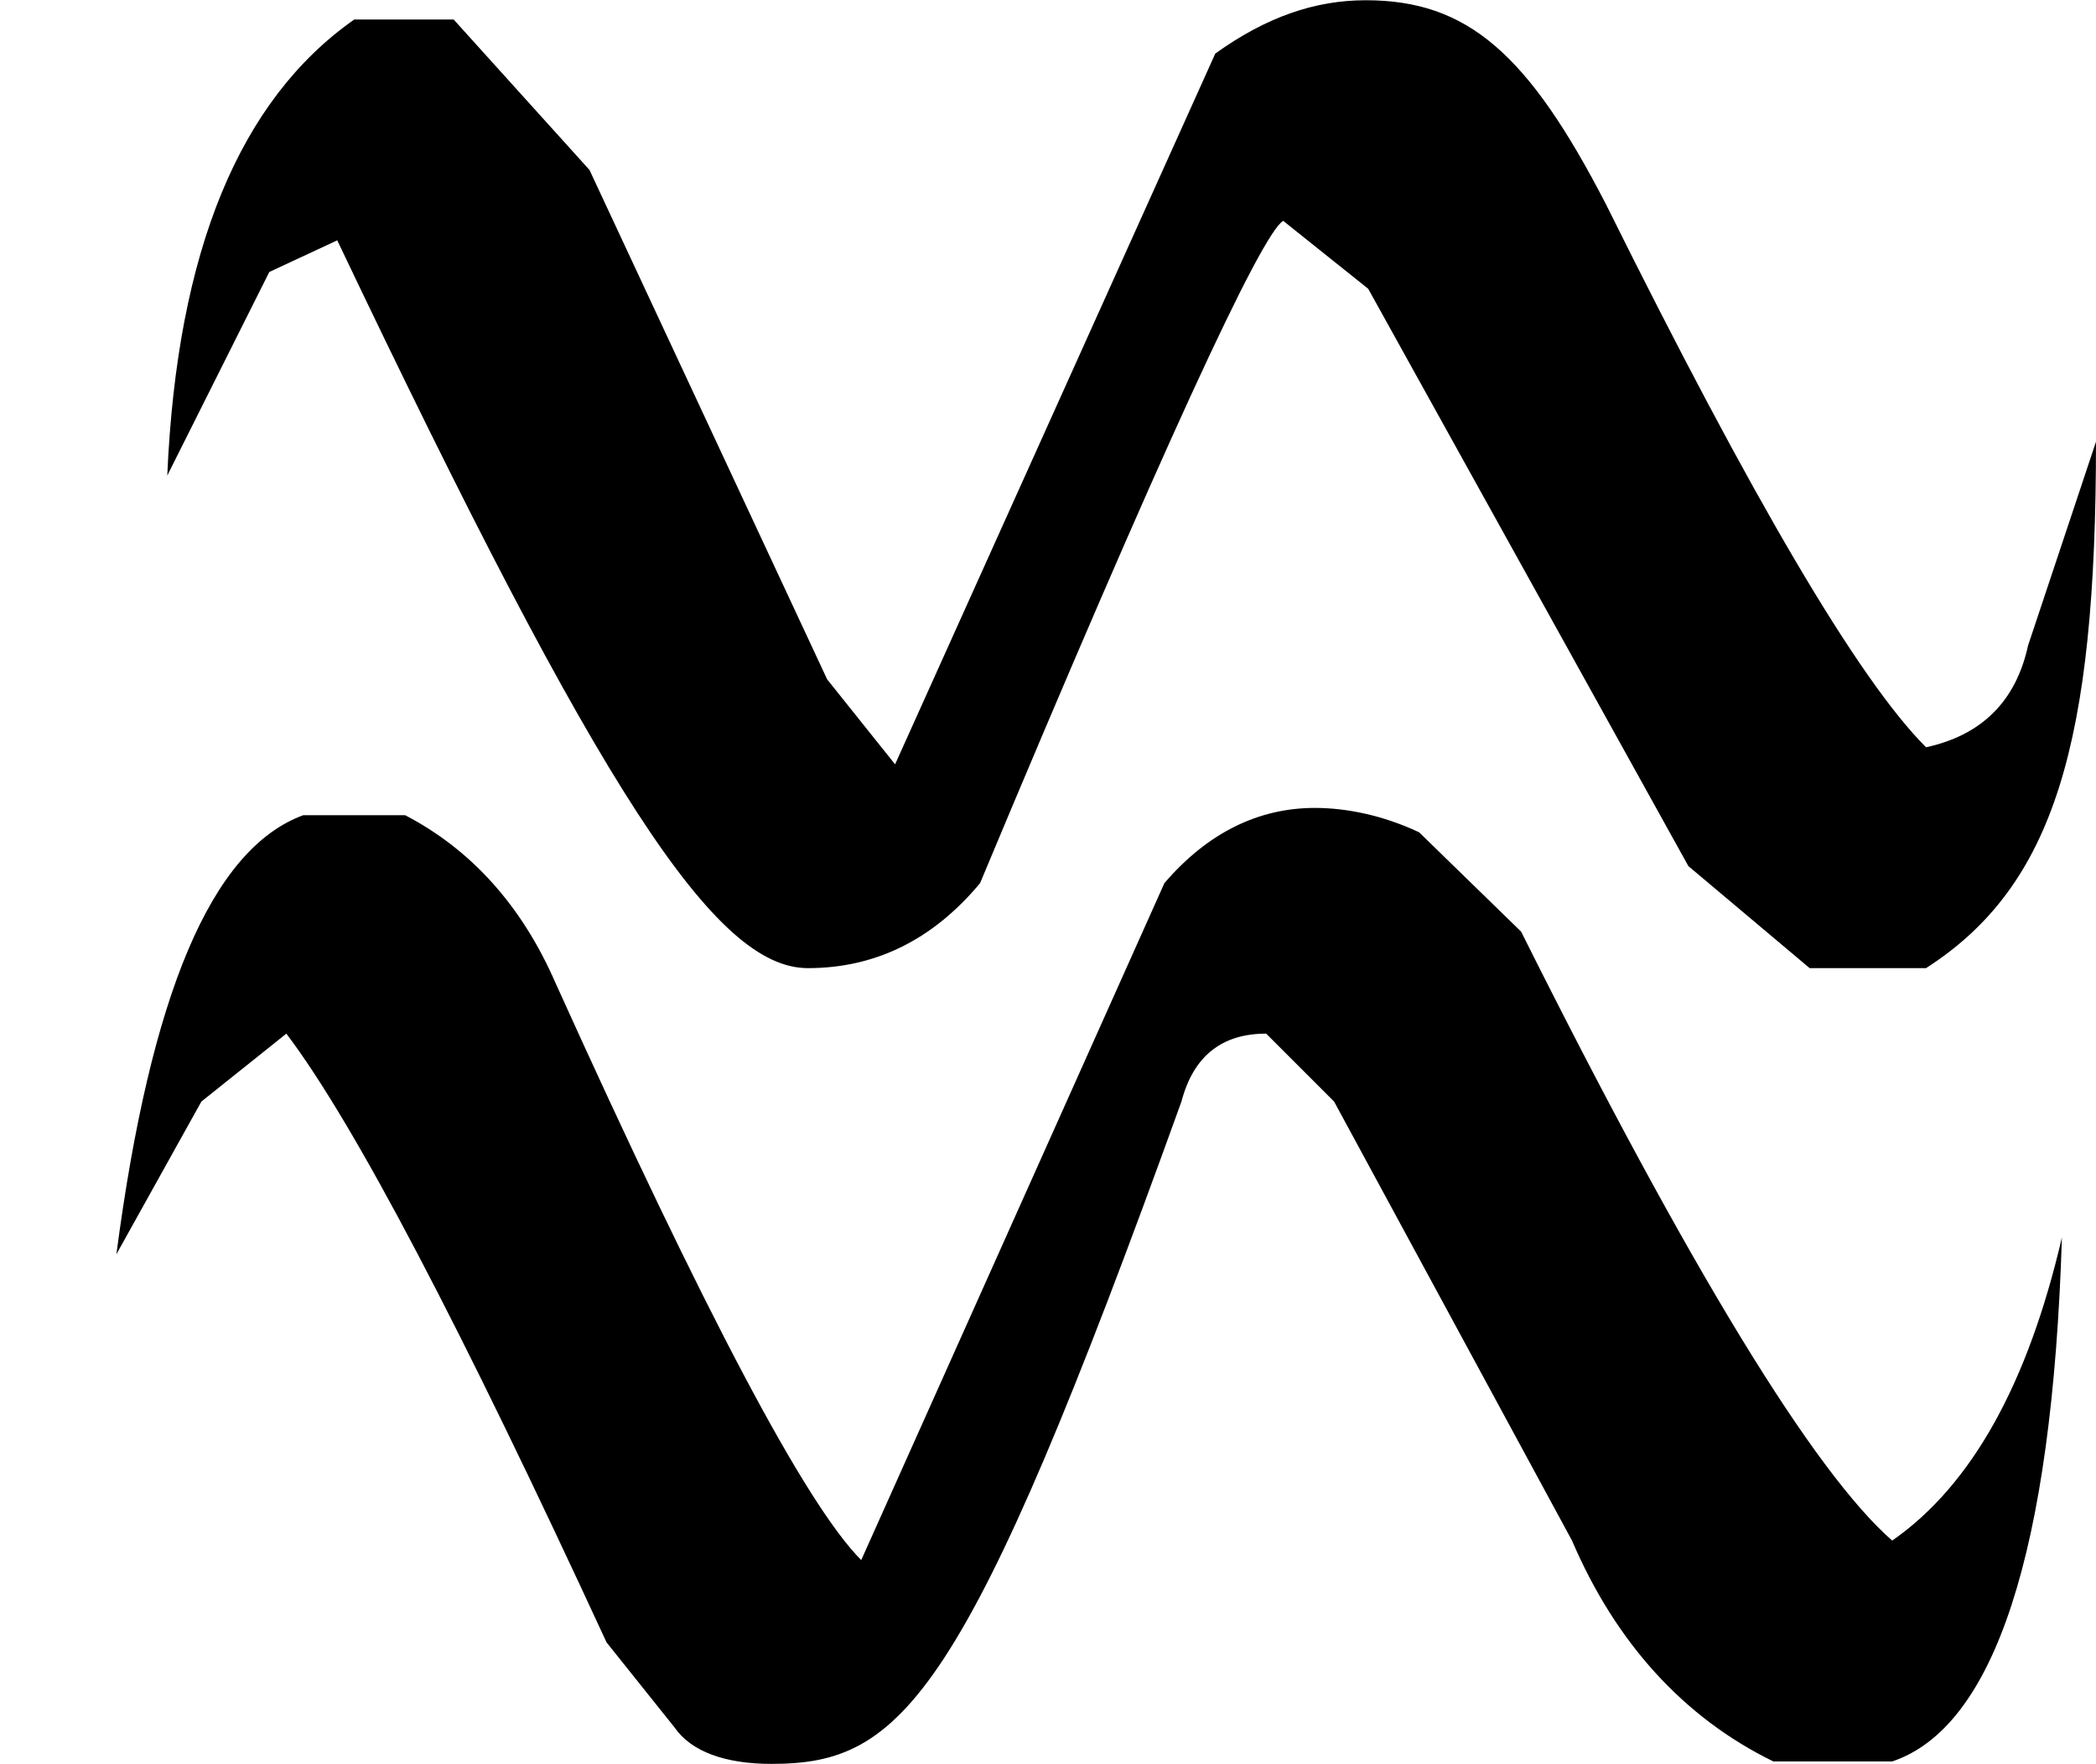 <?xml version='1.0' encoding='UTF-8'?>
<!-- This file was generated by dvisvgm 2.9.1 -->
<svg version='1.1' xmlns='http://www.w3.org/2000/svg' xmlns:xlink='http://www.w3.org/1999/xlink' viewBox='76.712 55.641 8.608 7.243'>
<defs>
<path id='g0-234' d='M.687-5.171L1.106-6.007L1.385-6.137C2.471-3.856 2.939-3.148 3.318-3.148C3.587-3.148 3.826-3.258 4.025-3.497C4.762-5.26 5.181-6.167 5.27-6.217L5.619-5.938L6.934-3.567L7.432-3.148H7.91C8.438-3.487 8.608-4.075 8.608-5.31L8.329-4.473C8.279-4.244 8.139-4.105 7.91-4.055C7.631-4.334 7.193-5.081 6.595-6.286C6.276-6.904 6.027-7.123 5.609-7.123C5.4-7.123 5.2-7.054 4.991-6.904L3.676-3.985L3.397-4.334L2.421-6.426L1.863-7.044H1.455C.986-6.715 .727-6.097 .687-5.171ZM.478-1.973L.827-2.6L1.176-2.879C1.455-2.511 1.893-1.674 2.491-.379L2.77-.03C2.839 .07 2.979 .12 3.168 .12C3.706 .12 3.965-.139 4.852-2.6C4.902-2.79 5.021-2.879 5.2-2.879L5.479-2.6L6.456-.797C6.635-.379 6.914-.07 7.283 .11H7.771C8.189-.03 8.428-.747 8.468-2.042C8.329-1.445 8.1-1.026 7.771-.797C7.452-1.076 6.944-1.903 6.247-3.298L5.828-3.706C5.679-3.776 5.529-3.806 5.4-3.806C5.171-3.806 4.961-3.706 4.782-3.497L3.537-.717C3.308-.946 2.889-1.743 2.281-3.088C2.142-3.407 1.933-3.636 1.664-3.776H1.245C.867-3.636 .618-3.039 .478-1.973Z'/>
</defs>
<g id="Guides">
  <g id="H-reference" style="fill:#27AAE1;stroke:none;" transform="matrix(1 0 0 1 339 696)">
   <path d="M 54.932 0 L 57.666 0 L 30.566 -70.459 L 28.076 -70.459 L 0.977 0 L 3.662 0 L 12.94 -24.463 L 45.703 -24.463 Z M 29.199 -67.09 L 29.443 -67.09 L 44.824 -26.709 L 13.818 -26.709 Z"/>
  </g>
  <line id="Baseline-S" style="fill:none;stroke:#27AAE1;opacity:1;stroke-width:0.577;" x1="263" x2="3036" y1="696" y2="696"/>
  <line id="Capline-S" style="fill:none;stroke:#27AAE1;opacity:1;stroke-width:0.577;" x1="263" x2="3036" y1="625.541" y2="625.541"/>
  <g id="H-reference" style="fill:#27AAE1;stroke:none;" transform="matrix(1 0 0 1 339 1126)">
   <path d="M 54.932 0 L 57.666 0 L 30.566 -70.459 L 28.076 -70.459 L 0.977 0 L 3.662 0 L 12.94 -24.463 L 45.703 -24.463 Z M 29.199 -67.09 L 29.443 -67.09 L 44.824 -26.709 L 13.818 -26.709 Z"/>
  </g>
  <line id="Baseline-M" style="fill:none;stroke:#27AAE1;opacity:1;stroke-width:0.577;" x1="263" x2="3036" y1="1126" y2="1126"/>
  <line id="Capline-M" style="fill:none;stroke:#27AAE1;opacity:1;stroke-width:0.577;" x1="263" x2="3036" y1="1055.54" y2="1055.54"/>
  <g id="H-reference" style="fill:#27AAE1;stroke:none;" transform="matrix(1 0 0 1 339 1556)">
   <path d="M 54.932 0 L 57.666 0 L 30.566 -70.459 L 28.076 -70.459 L 0.977 0 L 3.662 0 L 12.94 -24.463 L 45.703 -24.463 Z M 29.199 -67.09 L 29.443 -67.09 L 44.824 -26.709 L 13.818 -26.709 Z"/>
  </g>
  <line id="Baseline-L" style="fill:none;stroke:#27AAE1;opacity:1;stroke-width:0.577;" x1="263" x2="3036" y1="1556" y2="1556"/>
  <line id="Capline-L" style="fill:none;stroke:#27AAE1;opacity:1;stroke-width:0.577;" x1="263" x2="3036" y1="1485.54" y2="1485.54"/>
  <rect height="119.336" id="left-margin" style="fill:#00AEEF;stroke:none;opacity:0.4;" width="12.451" x="1394.06" y="1030.79"/>
  <rect height="119.336" id="right-margin" style="fill:#00AEEF;stroke:none;opacity:0.4;" width="12.451" x="1493.18" y="1030.79"/>
</g>
<g id='Regular-M'>
<use x='76.712' y='62.765' xlink:href='#g0-234'/>
</g>
</svg>